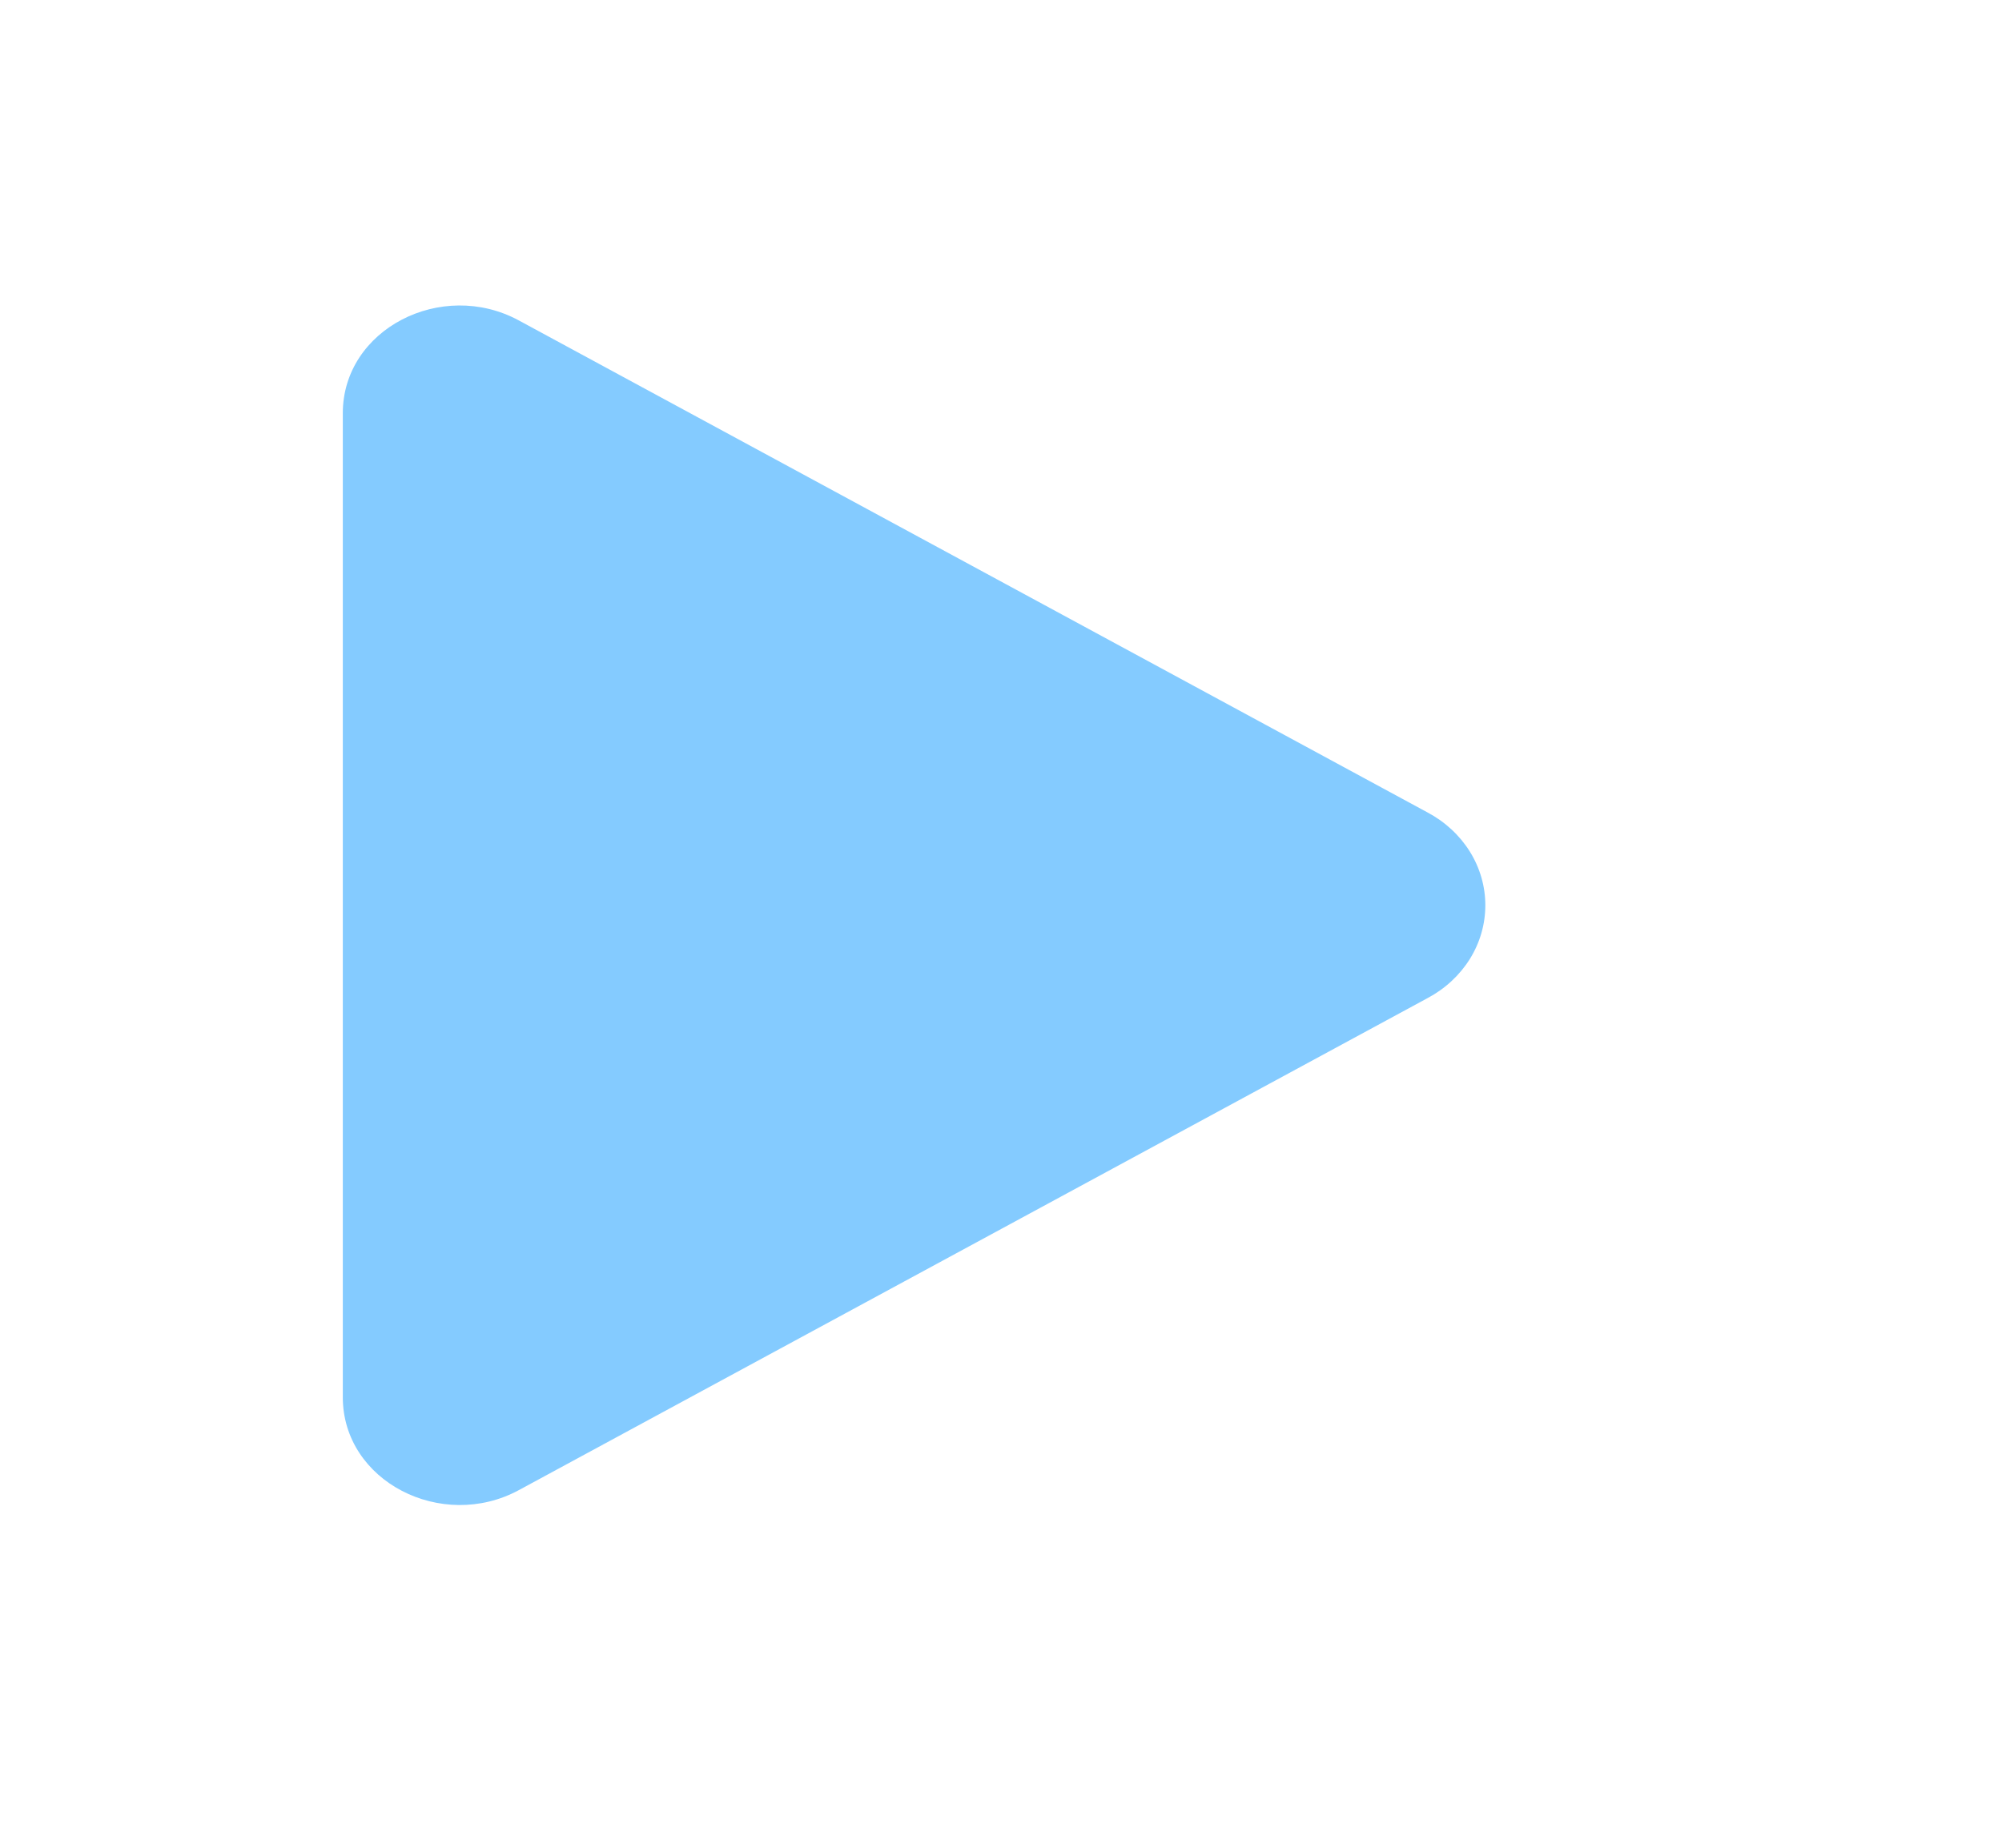 <svg width="26" height="24" viewBox="0 0 26 24" fill="none" xmlns="http://www.w3.org/2000/svg">
<path d="M18.54 12.964L6.738 19.355C5.737 19.896 4.452 19.241 4.452 18.148V5.367C4.452 4.276 5.735 3.619 6.738 4.162L18.54 10.553C18.768 10.674 18.957 10.85 19.089 11.061C19.221 11.273 19.29 11.514 19.29 11.758C19.29 12.003 19.221 12.244 19.089 12.456C18.957 12.667 18.768 12.843 18.54 12.964Z" fill="#84CBFF"/>
</svg>
